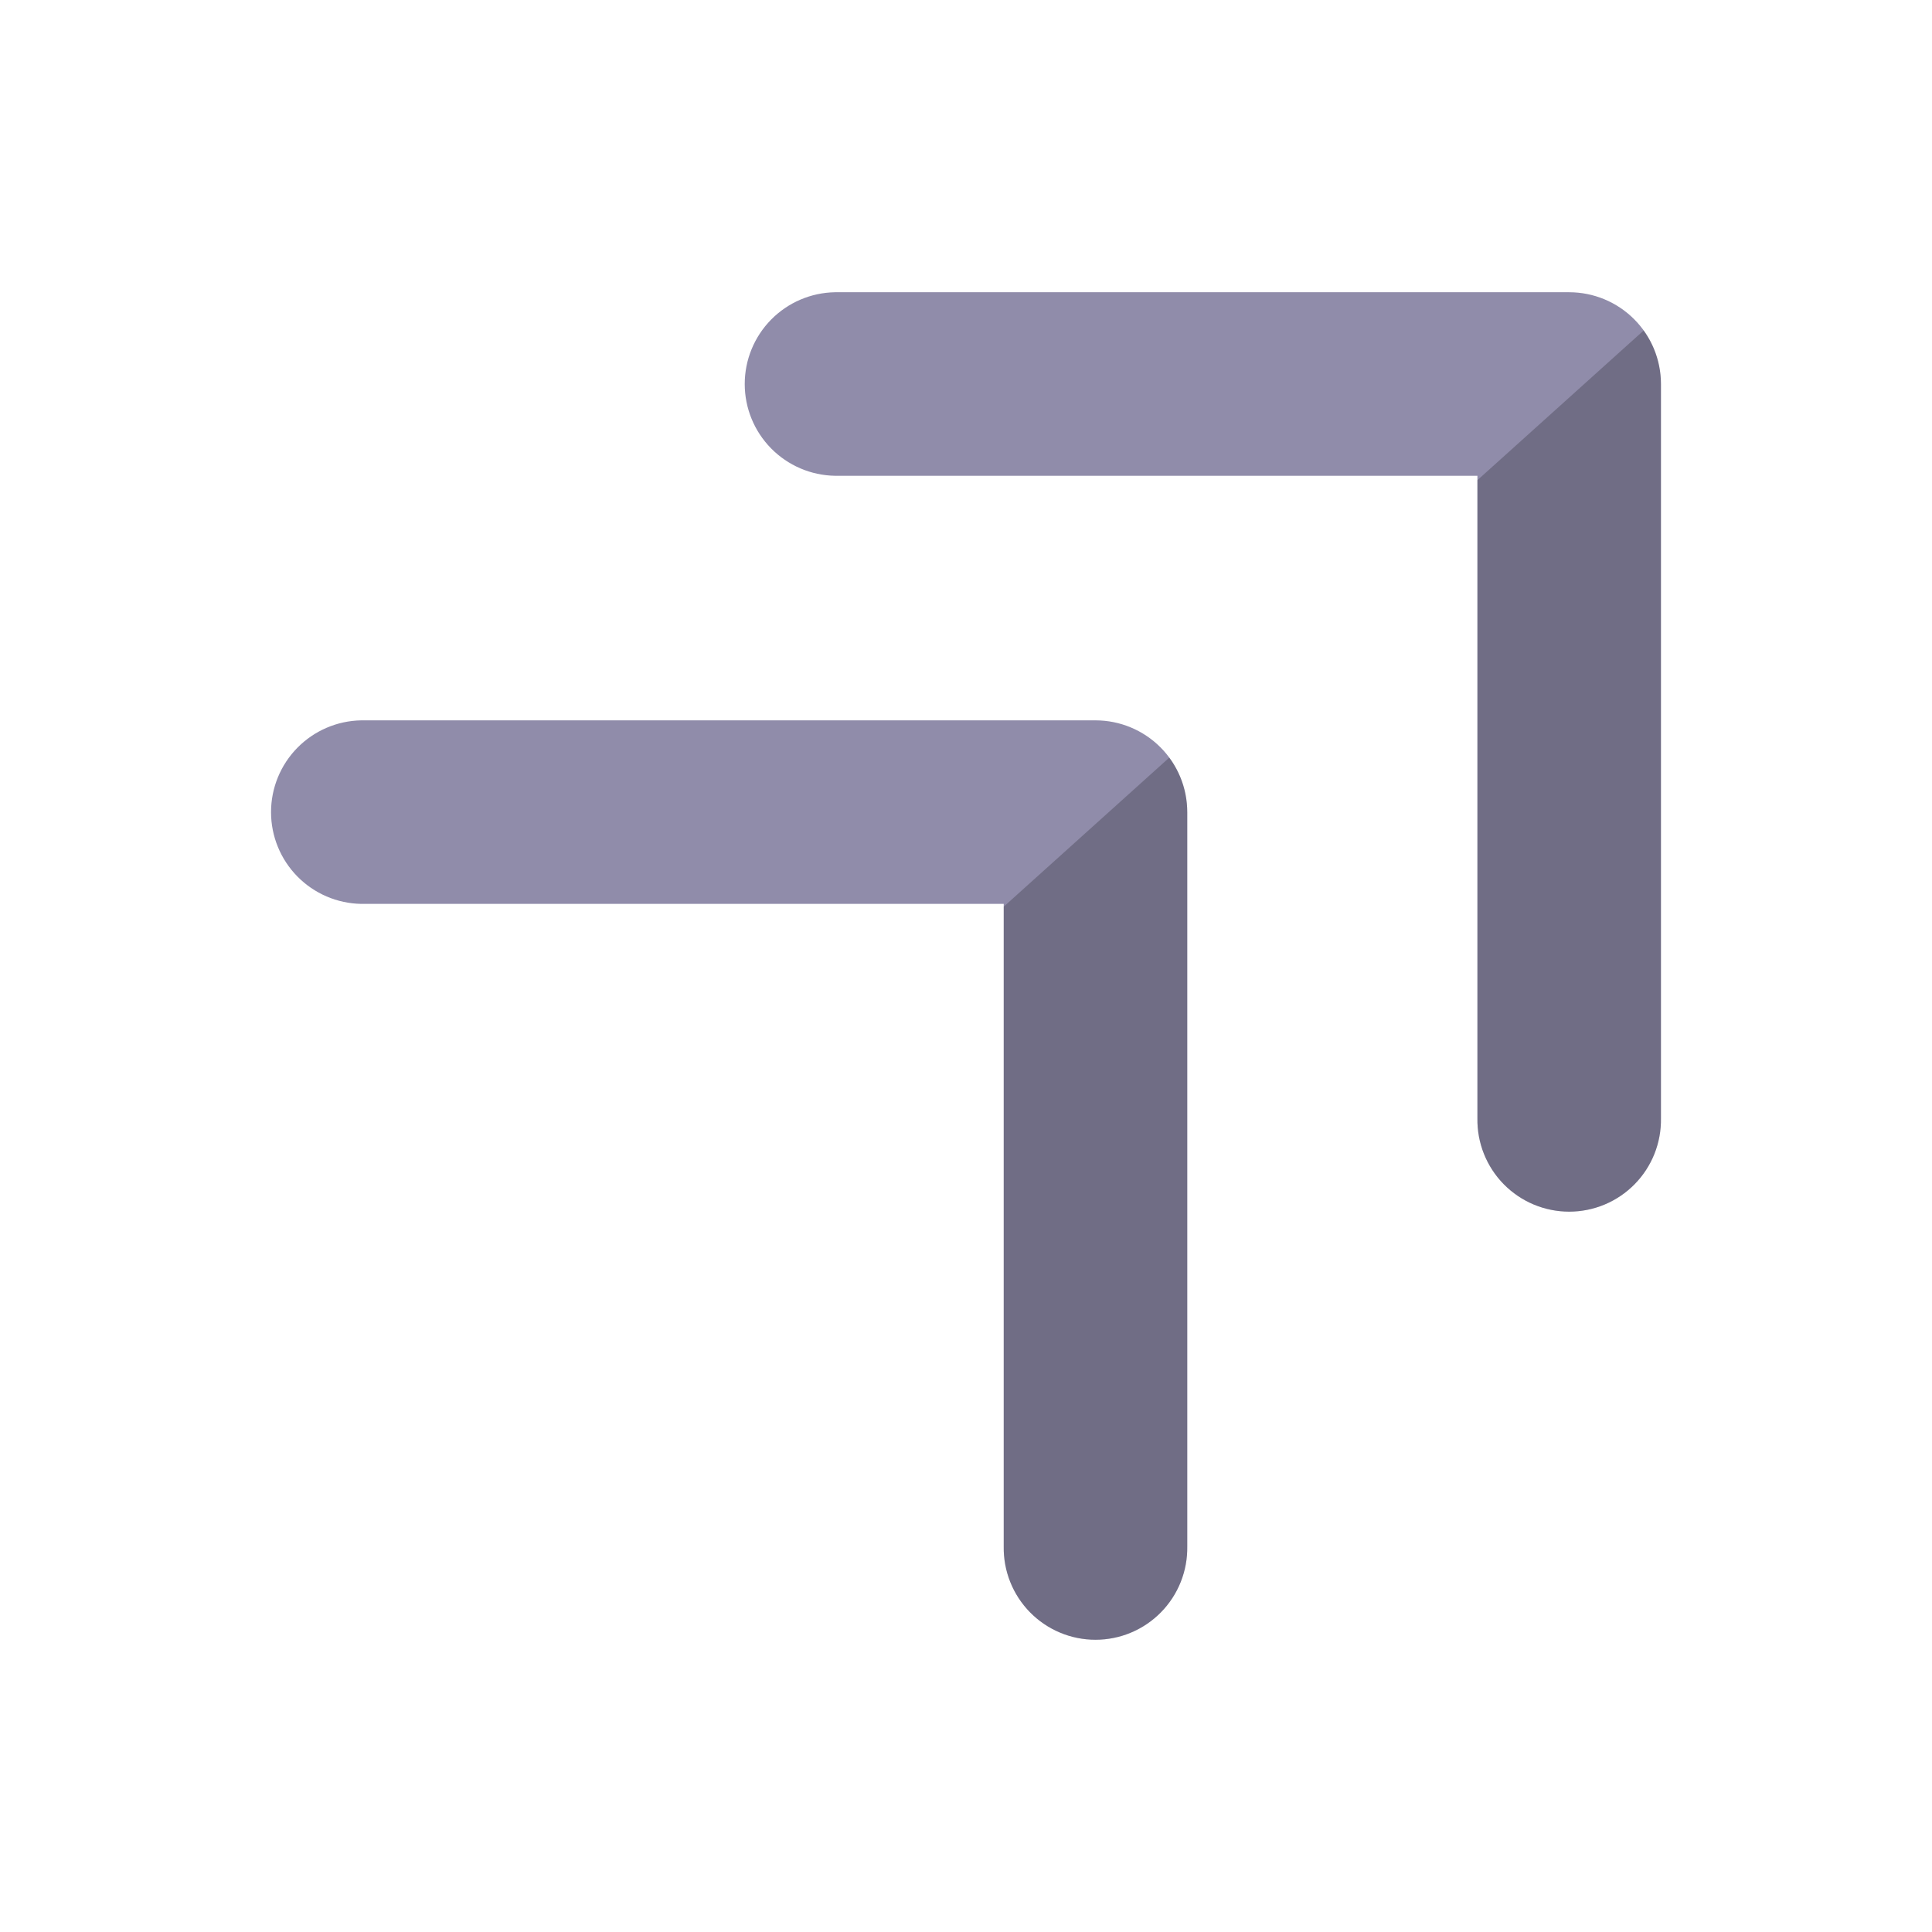 <svg width="417" height="417" viewBox="0 0 417 417" fill="none" xmlns="http://www.w3.org/2000/svg">
<path fill-rule="evenodd" clip-rule="evenodd" d="M352.695 68.881C348.98 65.166 343.943 63.079 338.69 63.078L180.208 63.078C175.014 63.169 170.064 65.295 166.423 69C162.782 72.705 160.742 77.691 160.742 82.885C160.742 88.08 162.782 93.066 166.423 96.771C170.064 100.475 175.014 102.602 180.208 102.692L318.883 102.692V241.368C318.838 243.998 319.316 246.611 320.291 249.054C321.266 251.497 322.718 253.722 324.561 255.598C326.405 257.474 328.604 258.964 331.03 259.981C333.456 260.998 336.06 261.522 338.69 261.522C341.321 261.522 343.925 260.998 346.351 259.981C348.776 258.964 350.975 257.474 352.819 255.598C354.663 253.722 356.114 251.497 357.089 249.054C358.064 246.611 358.543 243.998 358.497 241.368V82.885C358.496 77.632 356.409 72.595 352.695 68.881ZM250.453 161.282C246.739 157.568 241.701 155.481 236.448 155.48L77.966 155.48C72.772 155.57 67.822 157.697 64.181 161.401C60.54 165.106 58.5 170.092 58.5 175.287C58.5 180.481 60.54 185.467 64.181 189.172C67.822 192.877 72.772 195.003 77.966 195.094H216.641L216.641 333.769C216.596 336.399 217.074 339.012 218.049 341.455C219.024 343.898 220.476 346.123 222.319 347.999C224.163 349.875 226.362 351.365 228.788 352.382C231.214 353.4 233.818 353.923 236.448 353.923C239.079 353.923 241.683 353.4 244.109 352.382C246.534 351.365 248.733 349.875 250.577 347.999C252.421 346.123 253.873 343.898 254.847 341.455C255.822 339.012 256.301 336.399 256.255 333.769L256.255 175.287C256.254 170.034 254.167 164.996 250.453 161.282Z" fill="#908CAA"/>
<path fill-rule="evenodd" clip-rule="evenodd" d="M216.642 195.697L216.642 333.769C216.596 336.399 217.074 339.012 218.049 341.455C219.024 343.898 220.476 346.123 222.32 347.999C224.163 349.875 226.362 351.365 228.788 352.382C231.214 353.4 233.818 353.923 236.448 353.923C239.079 353.923 241.683 353.4 244.109 352.382C246.535 351.365 248.734 349.875 250.577 347.999C252.421 346.123 253.873 343.898 254.848 341.455C255.822 339.012 256.301 336.399 256.255 333.769L256.255 175.287C256.255 171.025 254.881 166.905 252.379 163.519L216.642 195.697ZM318.884 103.638V241.368C318.838 243.998 319.316 246.611 320.291 249.054C321.266 251.497 322.718 253.722 324.562 255.598C326.405 257.474 328.604 258.964 331.03 259.981C333.456 260.998 336.06 261.522 338.69 261.522C341.321 261.522 343.925 260.998 346.351 259.981C348.777 258.964 350.976 257.474 352.819 255.598C354.663 253.722 356.115 251.497 357.09 249.054C358.064 246.611 358.543 243.998 358.497 241.368V82.885C358.497 78.71 357.178 74.671 354.772 71.324L318.884 103.638Z" fill="black" fill-opacity="0.22"/>
</svg>
